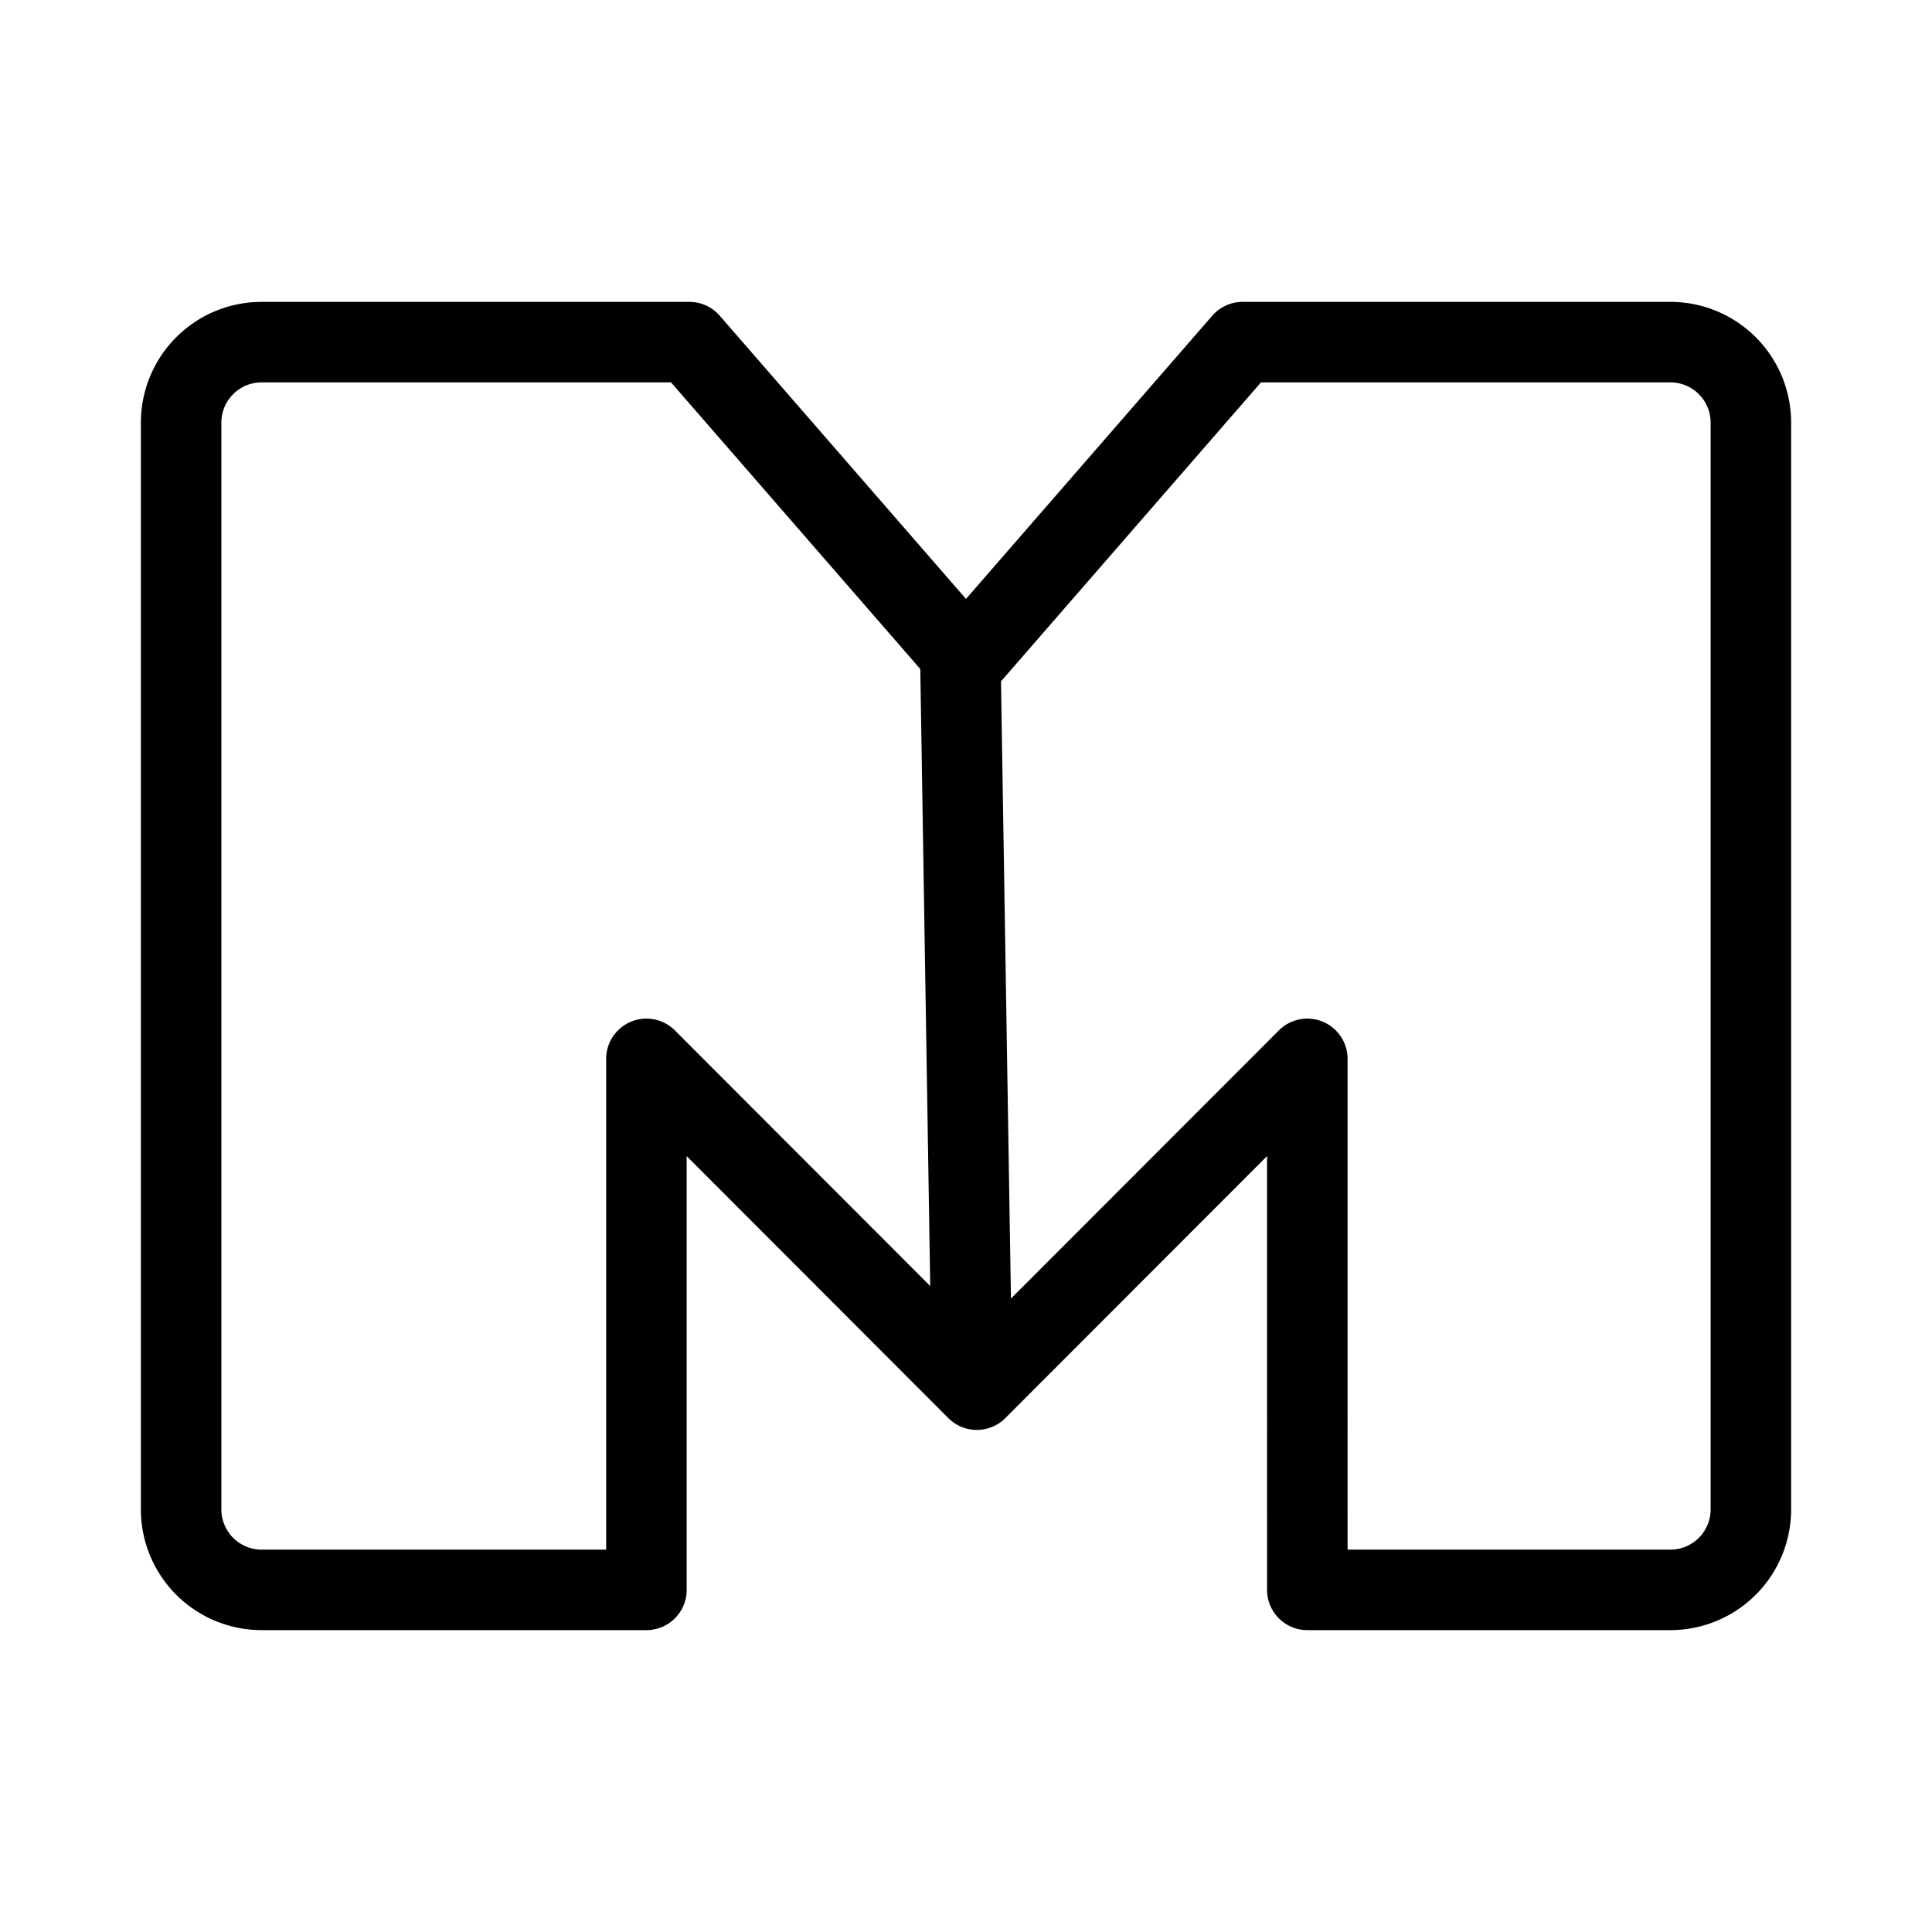 <svg xmlns="http://www.w3.org/2000/svg" viewBox="0 0 48 48"><defs><style>.a{stroke-width:2px;stroke-width:2px;fill:none;stroke:#000;stroke-linecap:round;stroke-linejoin:round;}</style></defs><path class="a" d="M6.5,8.5a2,2,0,0,0-2,2v27a2,2,0,0,0,2,2h9.56V26.307l8.209,8.219,8.211-8.219V39.5H41.5a2,2,0,0,0,2-2v-27a2,2,0,0,0-2-2H30.873L24,16.404,17.127,8.5Z"/><path class="a" d="M23.861,16.4l.279,17.317"/></svg>